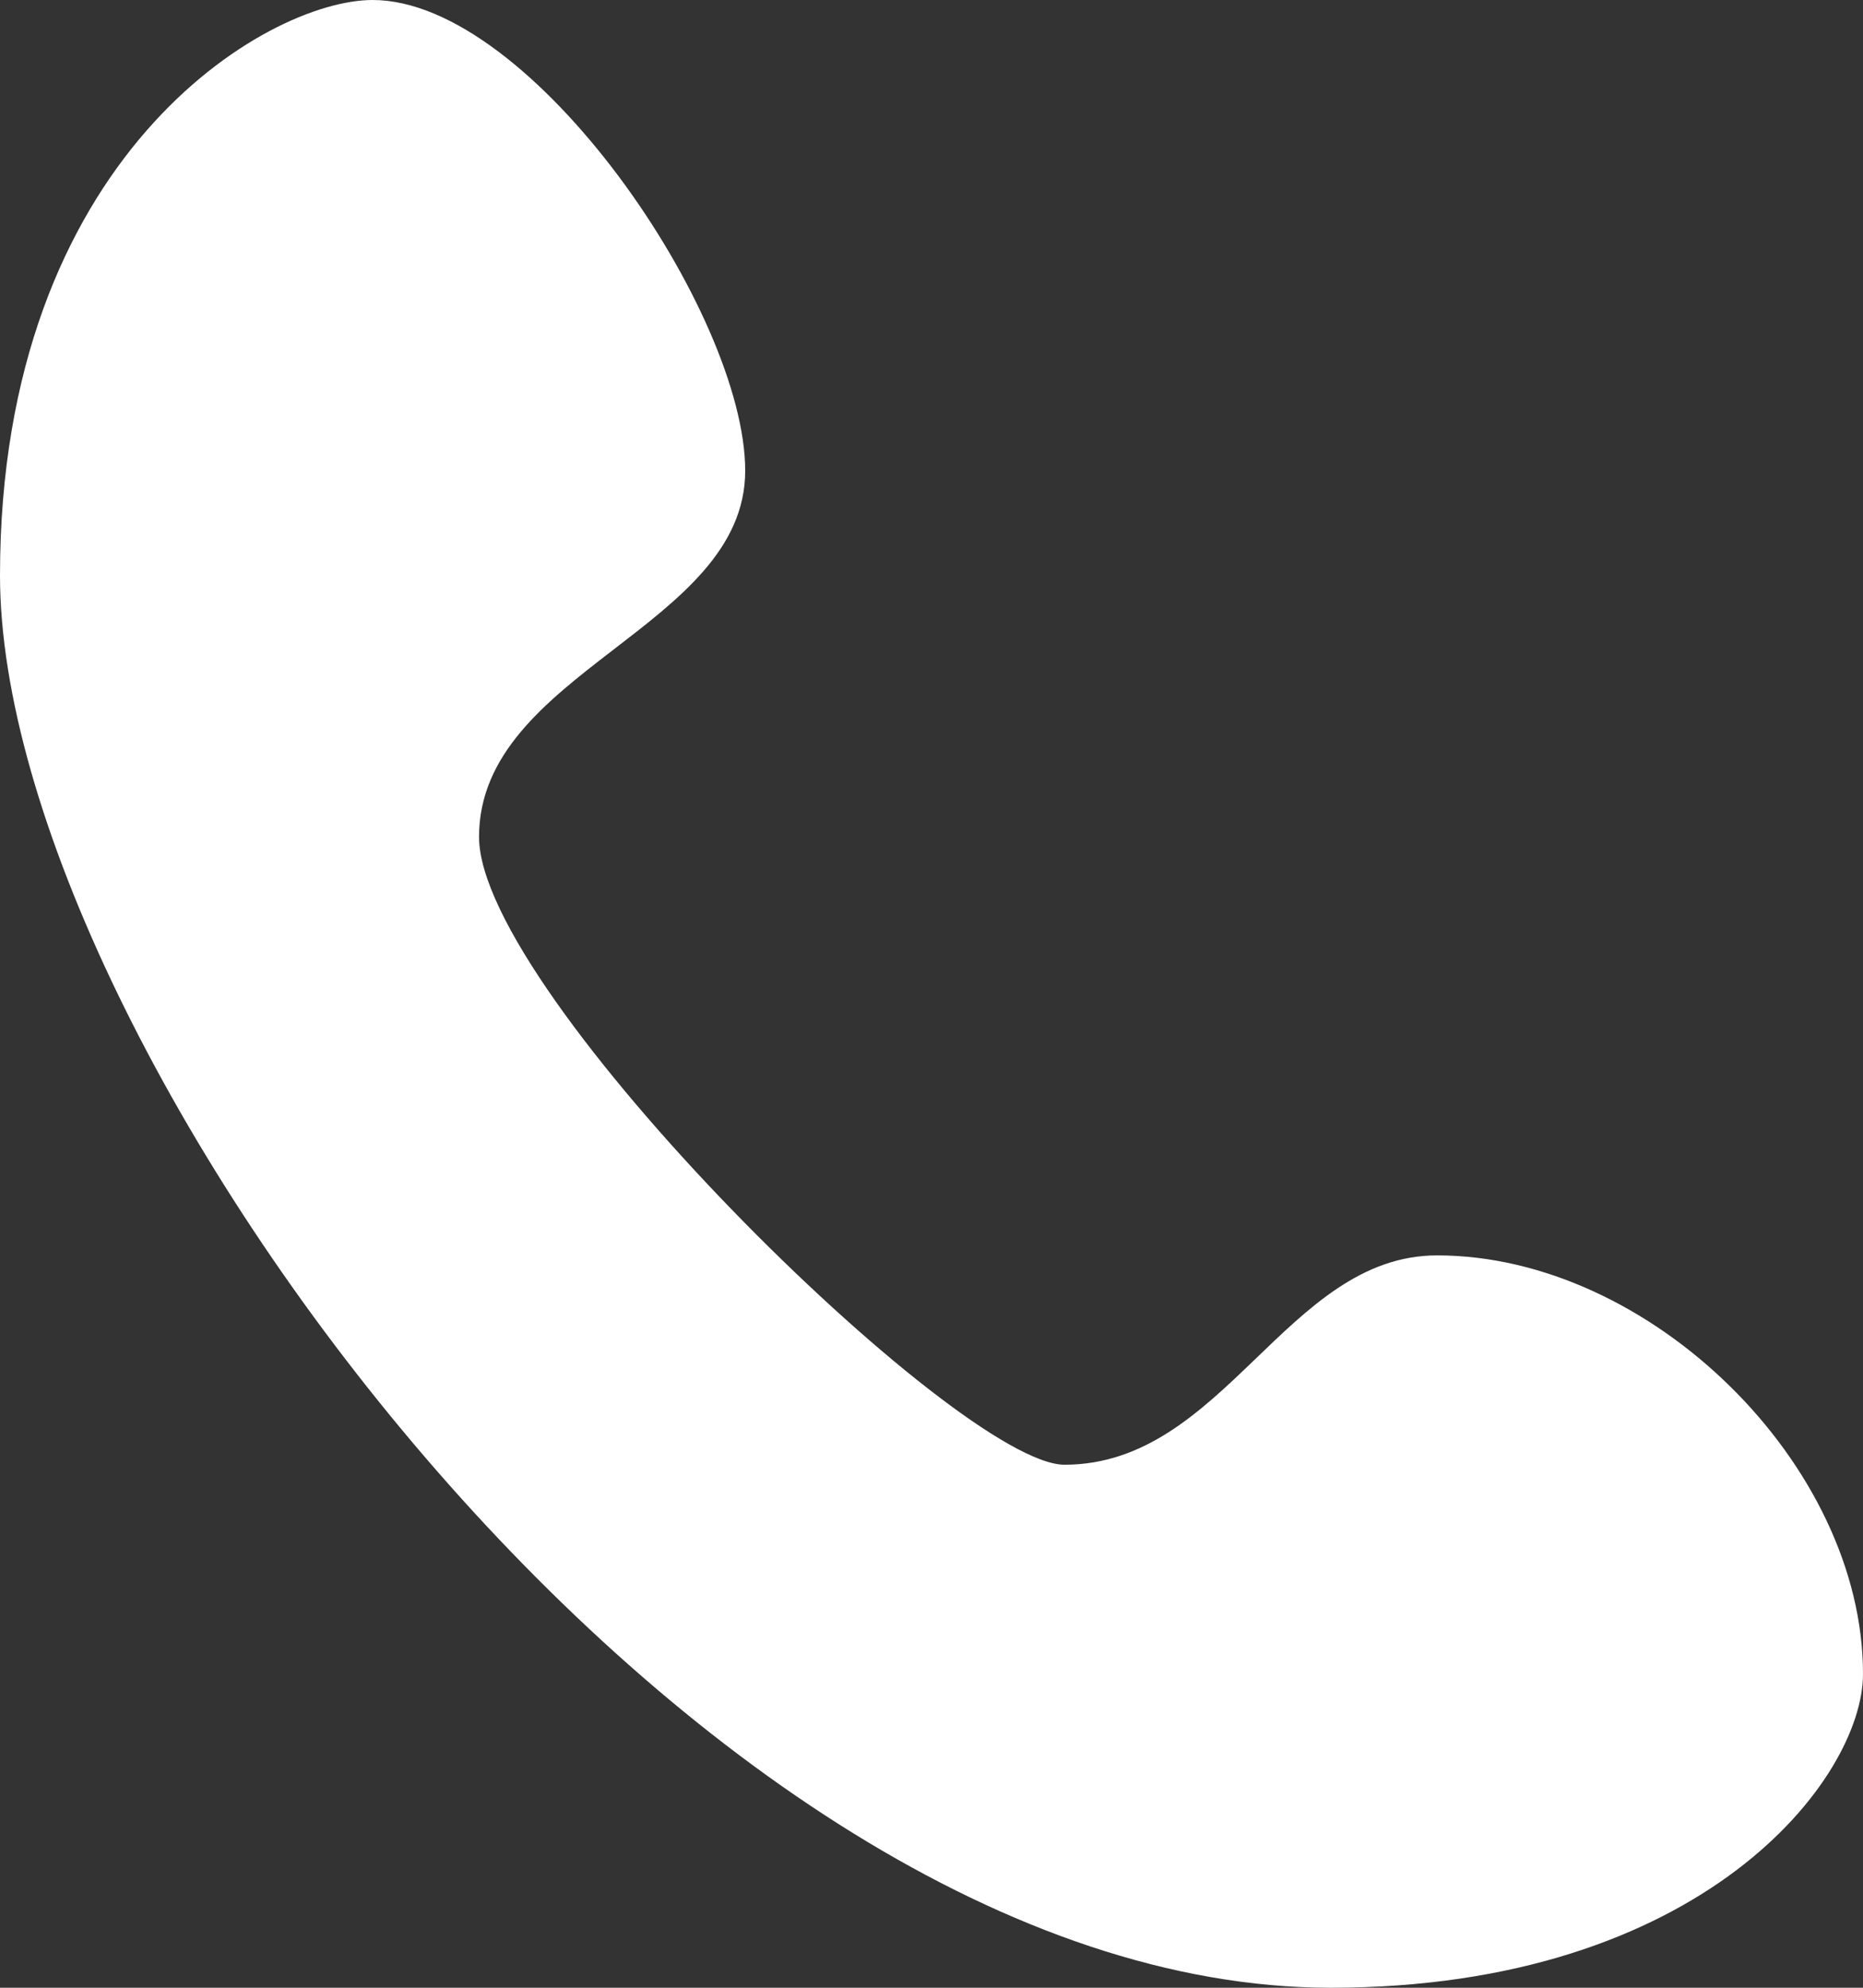 <svg width="15" height="16" viewBox="0 0 15 16" fill="none" xmlns="http://www.w3.org/2000/svg">
<rect x="0" y="0" width="15" height="16" fill="#333333" stroke="none"/>
<path d="M10.714 16C5.571 16 0 8.421 0 4.632C0 1.263 2.143 0 3 0C4.286 0 6 2.526 6 3.789C6 5.053 3.857 5.405 3.857 6.737C3.857 8 7.714 11.79 8.571 11.79C9.857 11.79 10.359 10.105 11.571 10.105C13.286 10.105 15 11.79 15 13.474C15 14.316 13.714 16 10.714 16Z" fill="white"/>
</svg>
